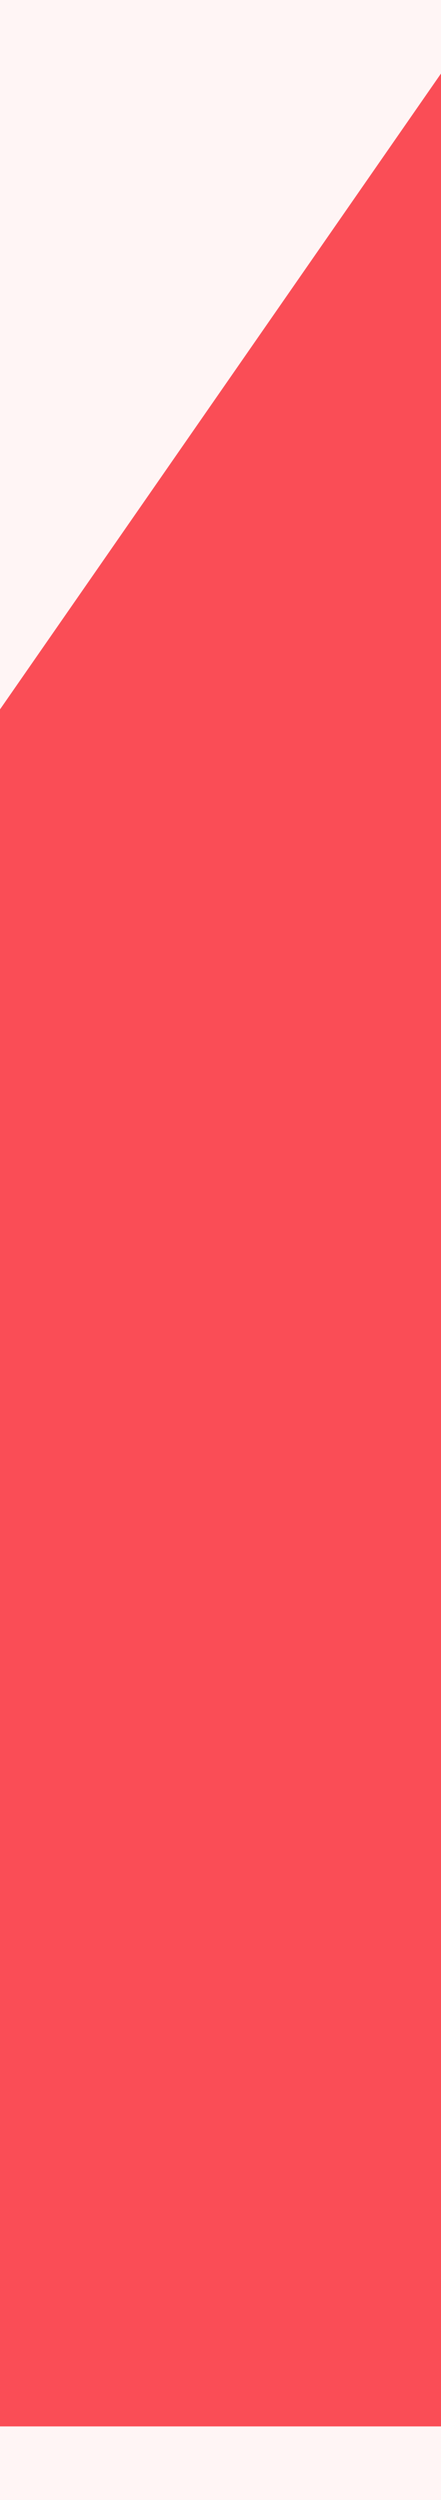 <svg width="3" height="17" viewBox="0 0 3 17" fill="none" xmlns="http://www.w3.org/2000/svg">
<rect width="3" height="17" fill="#BDBDBD"/>
<g id="PHR">
<path d="M-584 -1932C-584 -1933.1 -583.105 -1934 -582 -1934H25029C25030.1 -1934 25031 -1933.1 25031 -1932V4728C25031 4729.1 25030.1 4730 25029 4730H-582C-583.104 4730 -584 4729.1 -584 4728V-1932Z" fill="#444444"/>
<path d="M-582 -1933H25029V-1935H-582V-1933ZM25030 -1932V4728H25032V-1932H25030ZM25029 4729H-582V4731H25029V4729ZM-583 4728V-1932H-585V4728H-583ZM-582 4729C-582.552 4729 -583 4728.55 -583 4728H-585C-585 4729.66 -583.657 4731 -582 4731V4729ZM25030 4728C25030 4728.55 25029.6 4729 25029 4729V4731C25030.7 4731 25032 4729.66 25032 4728H25030ZM25029 -1933C25029.6 -1933 25030 -1932.55 25030 -1932H25032C25032 -1933.66 25030.7 -1935 25029 -1935V-1933ZM-582 -1935C-583.657 -1935 -585 -1933.66 -585 -1932H-583C-583 -1932.55 -582.552 -1933 -582 -1933V-1935Z" fill="black" fill-opacity="0.1"/>
<g id="PHR- Basic Information" clip-path="url(#clip0_0_1)">
<rect width="1440" height="3923" transform="translate(-100 -1314)" fill="white"/>
<g id="Frame 1437254662">
<g id="Frame 1437254647">
<g id="Frame 1437254646">
<g id="Frame 1437254637">
<rect width="1320" height="365" transform="translate(-40 -143)" fill="#F9FAFB"/>
<g id="Frame 1437254632">
<path d="M-16 -111C-16 -115.418 -12.418 -119 -8 -119H279C283.418 -119 287 -115.418 287 -111V190C287 194.418 283.418 198 279 198H-8C-12.418 198 -16 194.418 -16 190V-111Z" fill="#FFF5F5"/>
<g id="Frame 1437254633">
<g id="Frame 1437254634">
<g id="Rectangle 34624374">
<path id="Rectangle 34624374_2" d="M0 4.824L3 0.5V16.5H0V4.824Z" fill="#FA4D56"/>
</g>
</g>
</g>
</g>
</g>
</g>
</g>
</g>
</g>
</g>
<defs>
<clipPath id="clip0_0_1">
<rect width="1440" height="3923" fill="white" transform="translate(-100 -1314)"/>
</clipPath>
</defs>
</svg>
